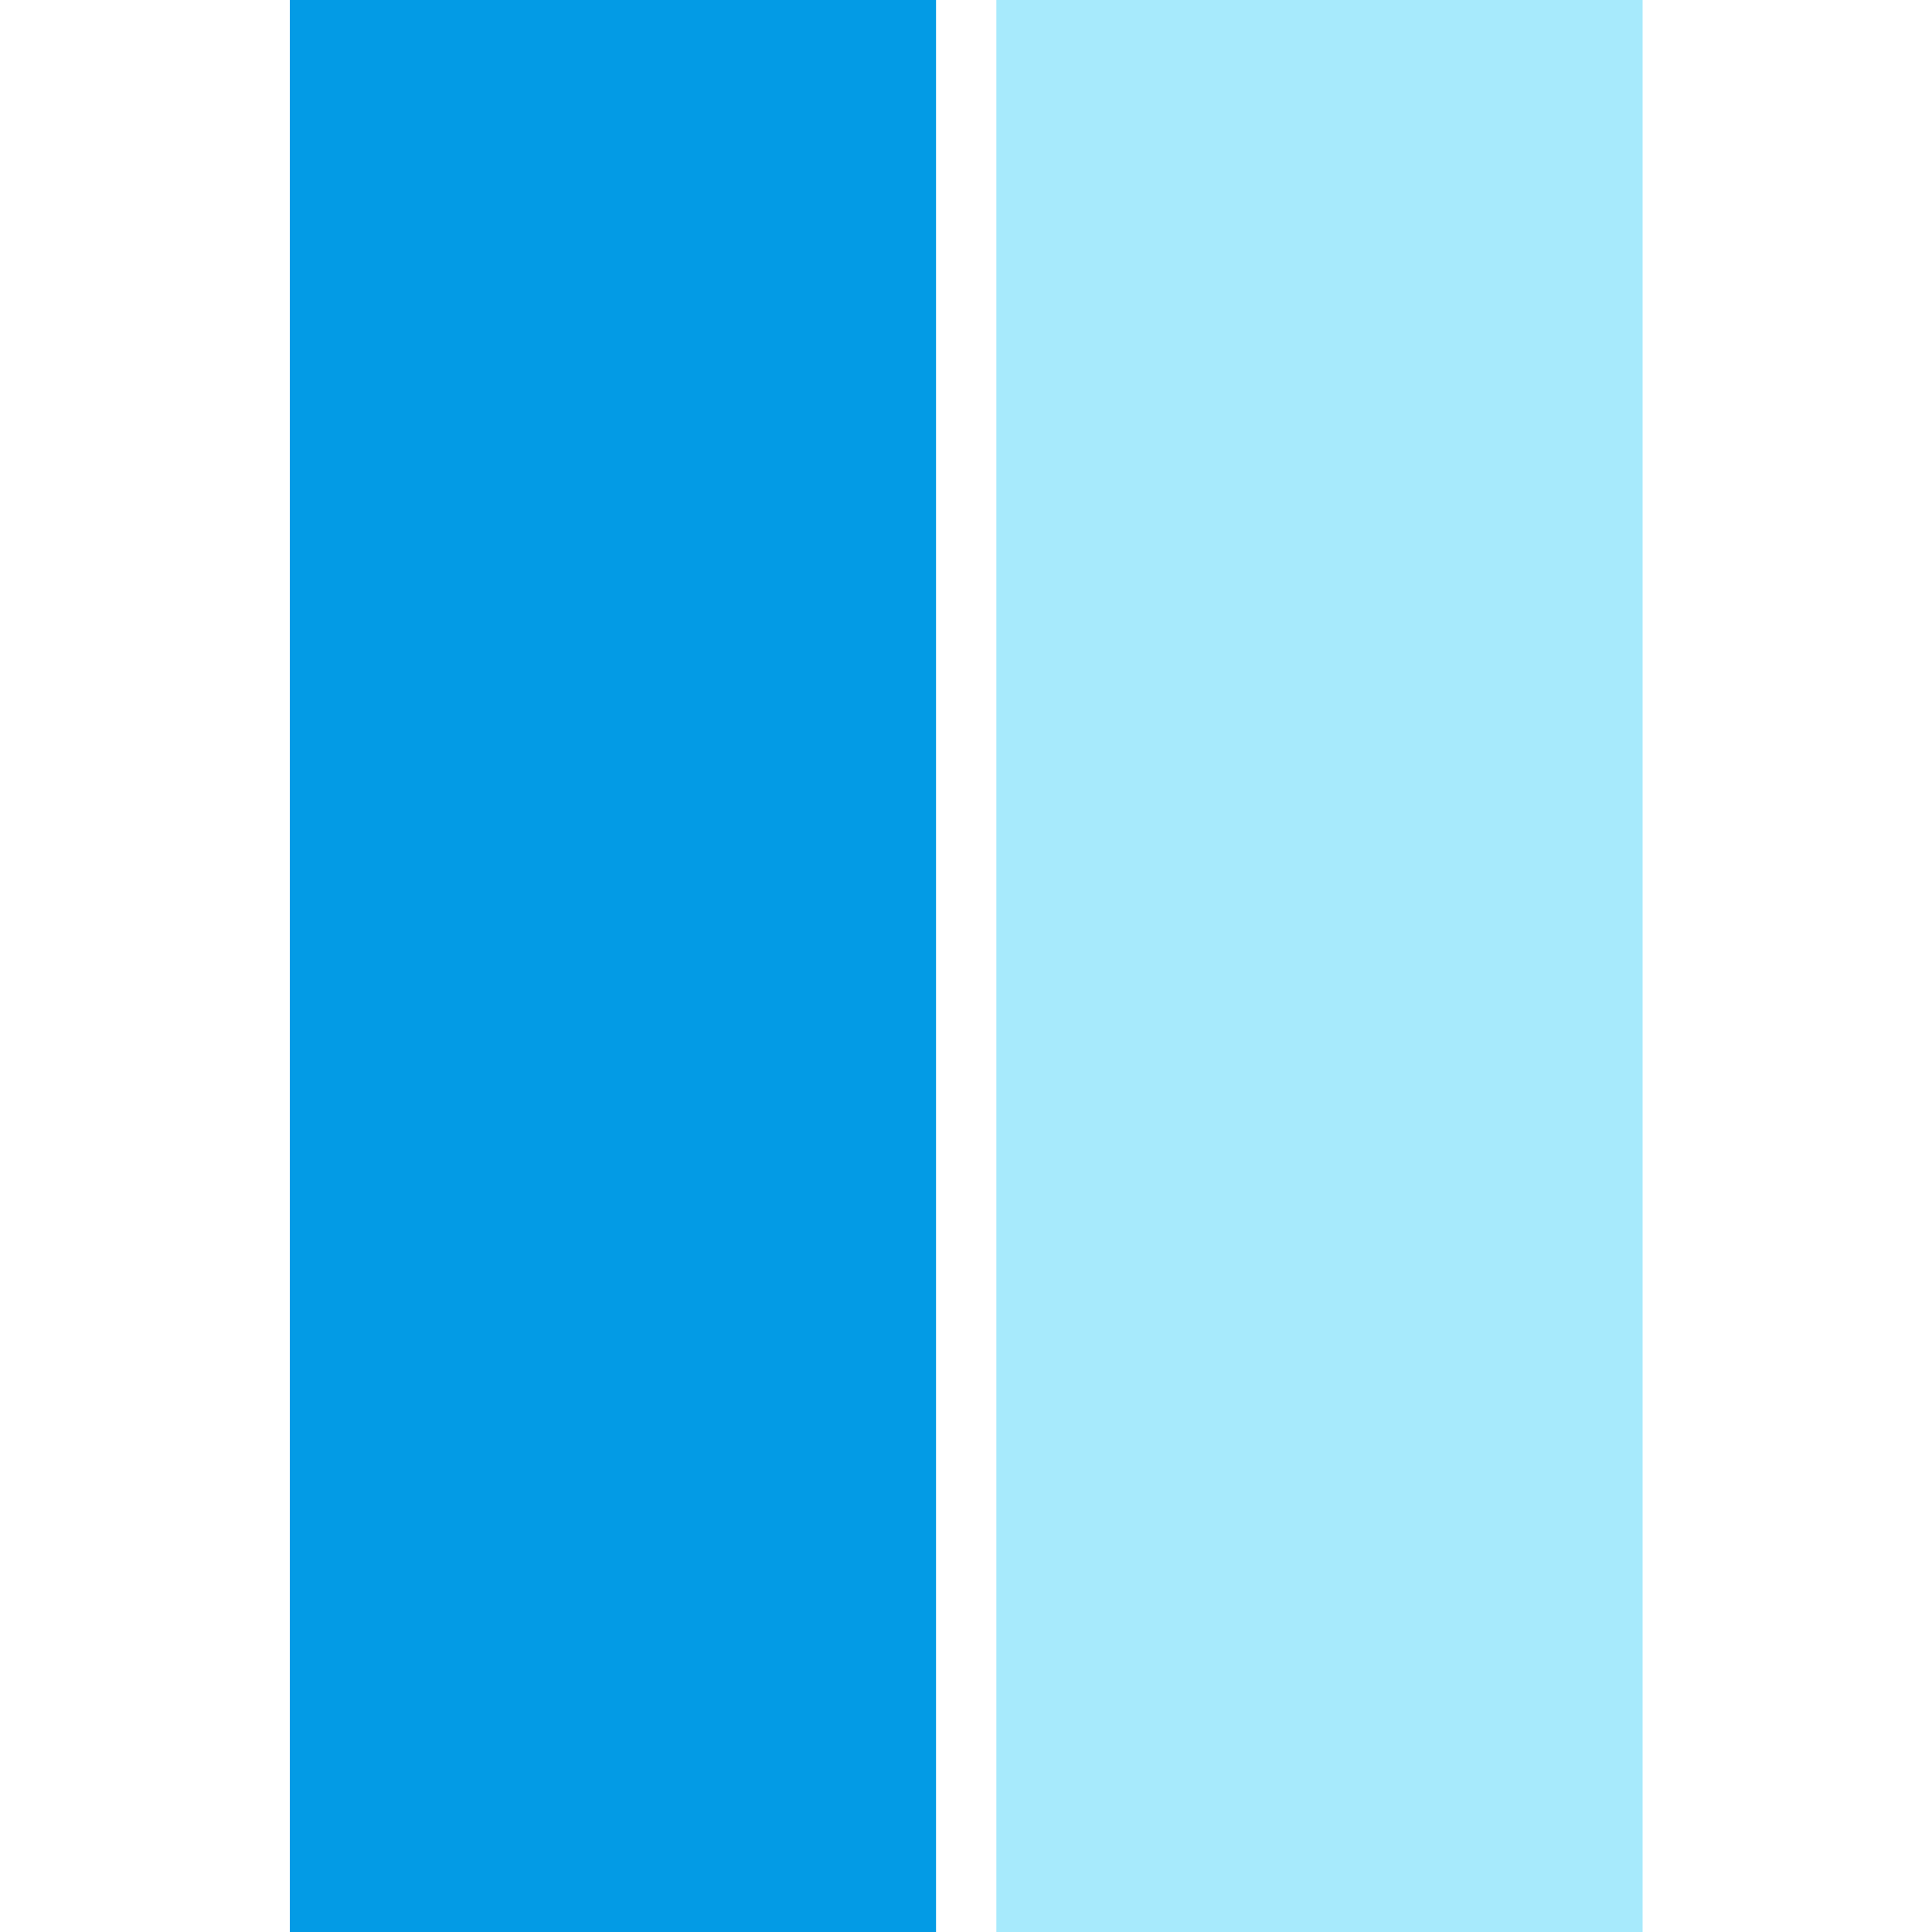 <svg data-name="Capa 1" xmlns="http://www.w3.org/2000/svg" viewBox="0 0 490 490"><path style="fill:#039be5" d="M73.5 0h163.9v490H73.5z"/><path style="fill:#a7eafc" d="M252.7 0h163.9v490H252.7z"/></svg>